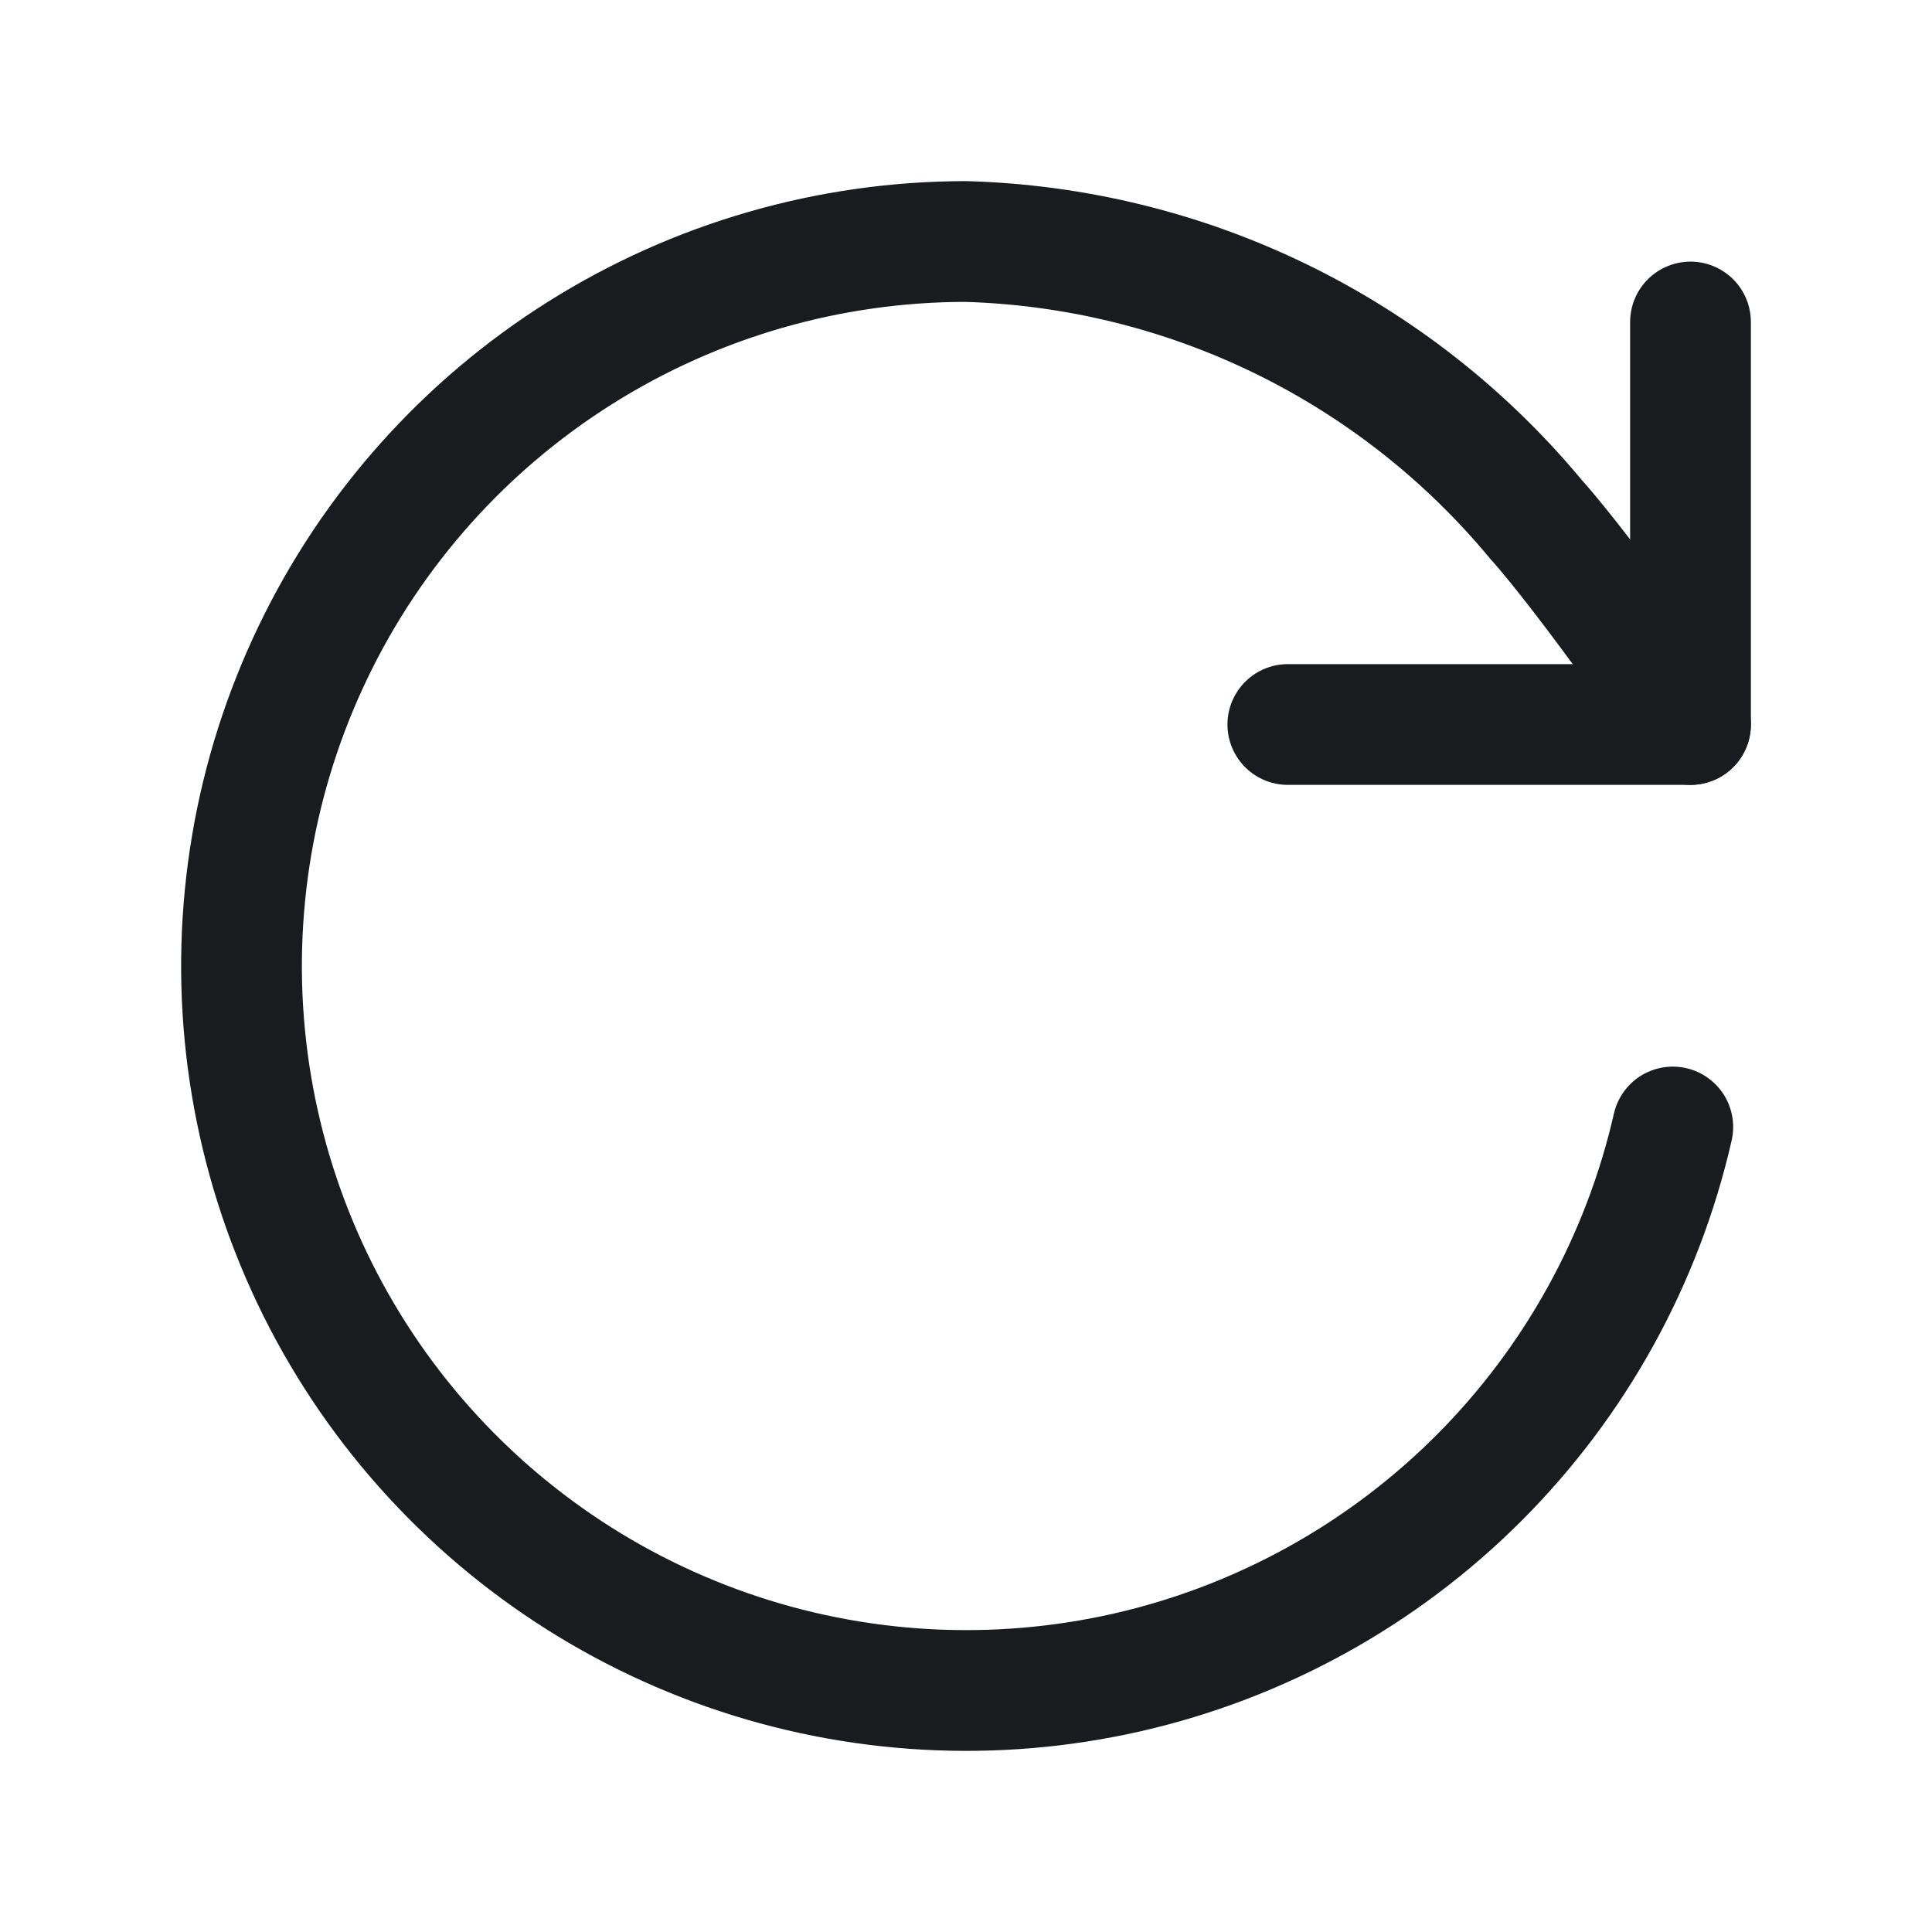 <svg width="24" height="24" viewBox="0 0 24 24" fill="none" xmlns="http://www.w3.org/2000/svg">
<path d="M21 9C21 9 19.7 7.14 19.079 6.45C18.212 5.405 17.132 4.556 15.911 3.961C14.69 3.366 13.355 3.039 11.998 3C10.303 3.001 8.643 3.48 7.209 4.382C5.775 5.284 4.624 6.572 3.89 8.099C3.155 9.626 2.867 11.329 3.057 13.012C3.248 14.695 3.909 16.291 4.966 17.614C6.024 18.938 7.433 19.937 9.033 20.496C10.632 21.055 12.357 21.151 14.009 20.774C15.661 20.396 17.173 19.56 18.37 18.362C19.568 17.164 20.403 15.652 20.78 14" stroke="#191B1F" stroke-width="1.5" stroke-linecap="round" stroke-linejoin="round"/>
<path d="M21 4V9H15.998" stroke="#191B1F" stroke-width="1.5" stroke-linecap="round" stroke-linejoin="round"/>
</svg>
